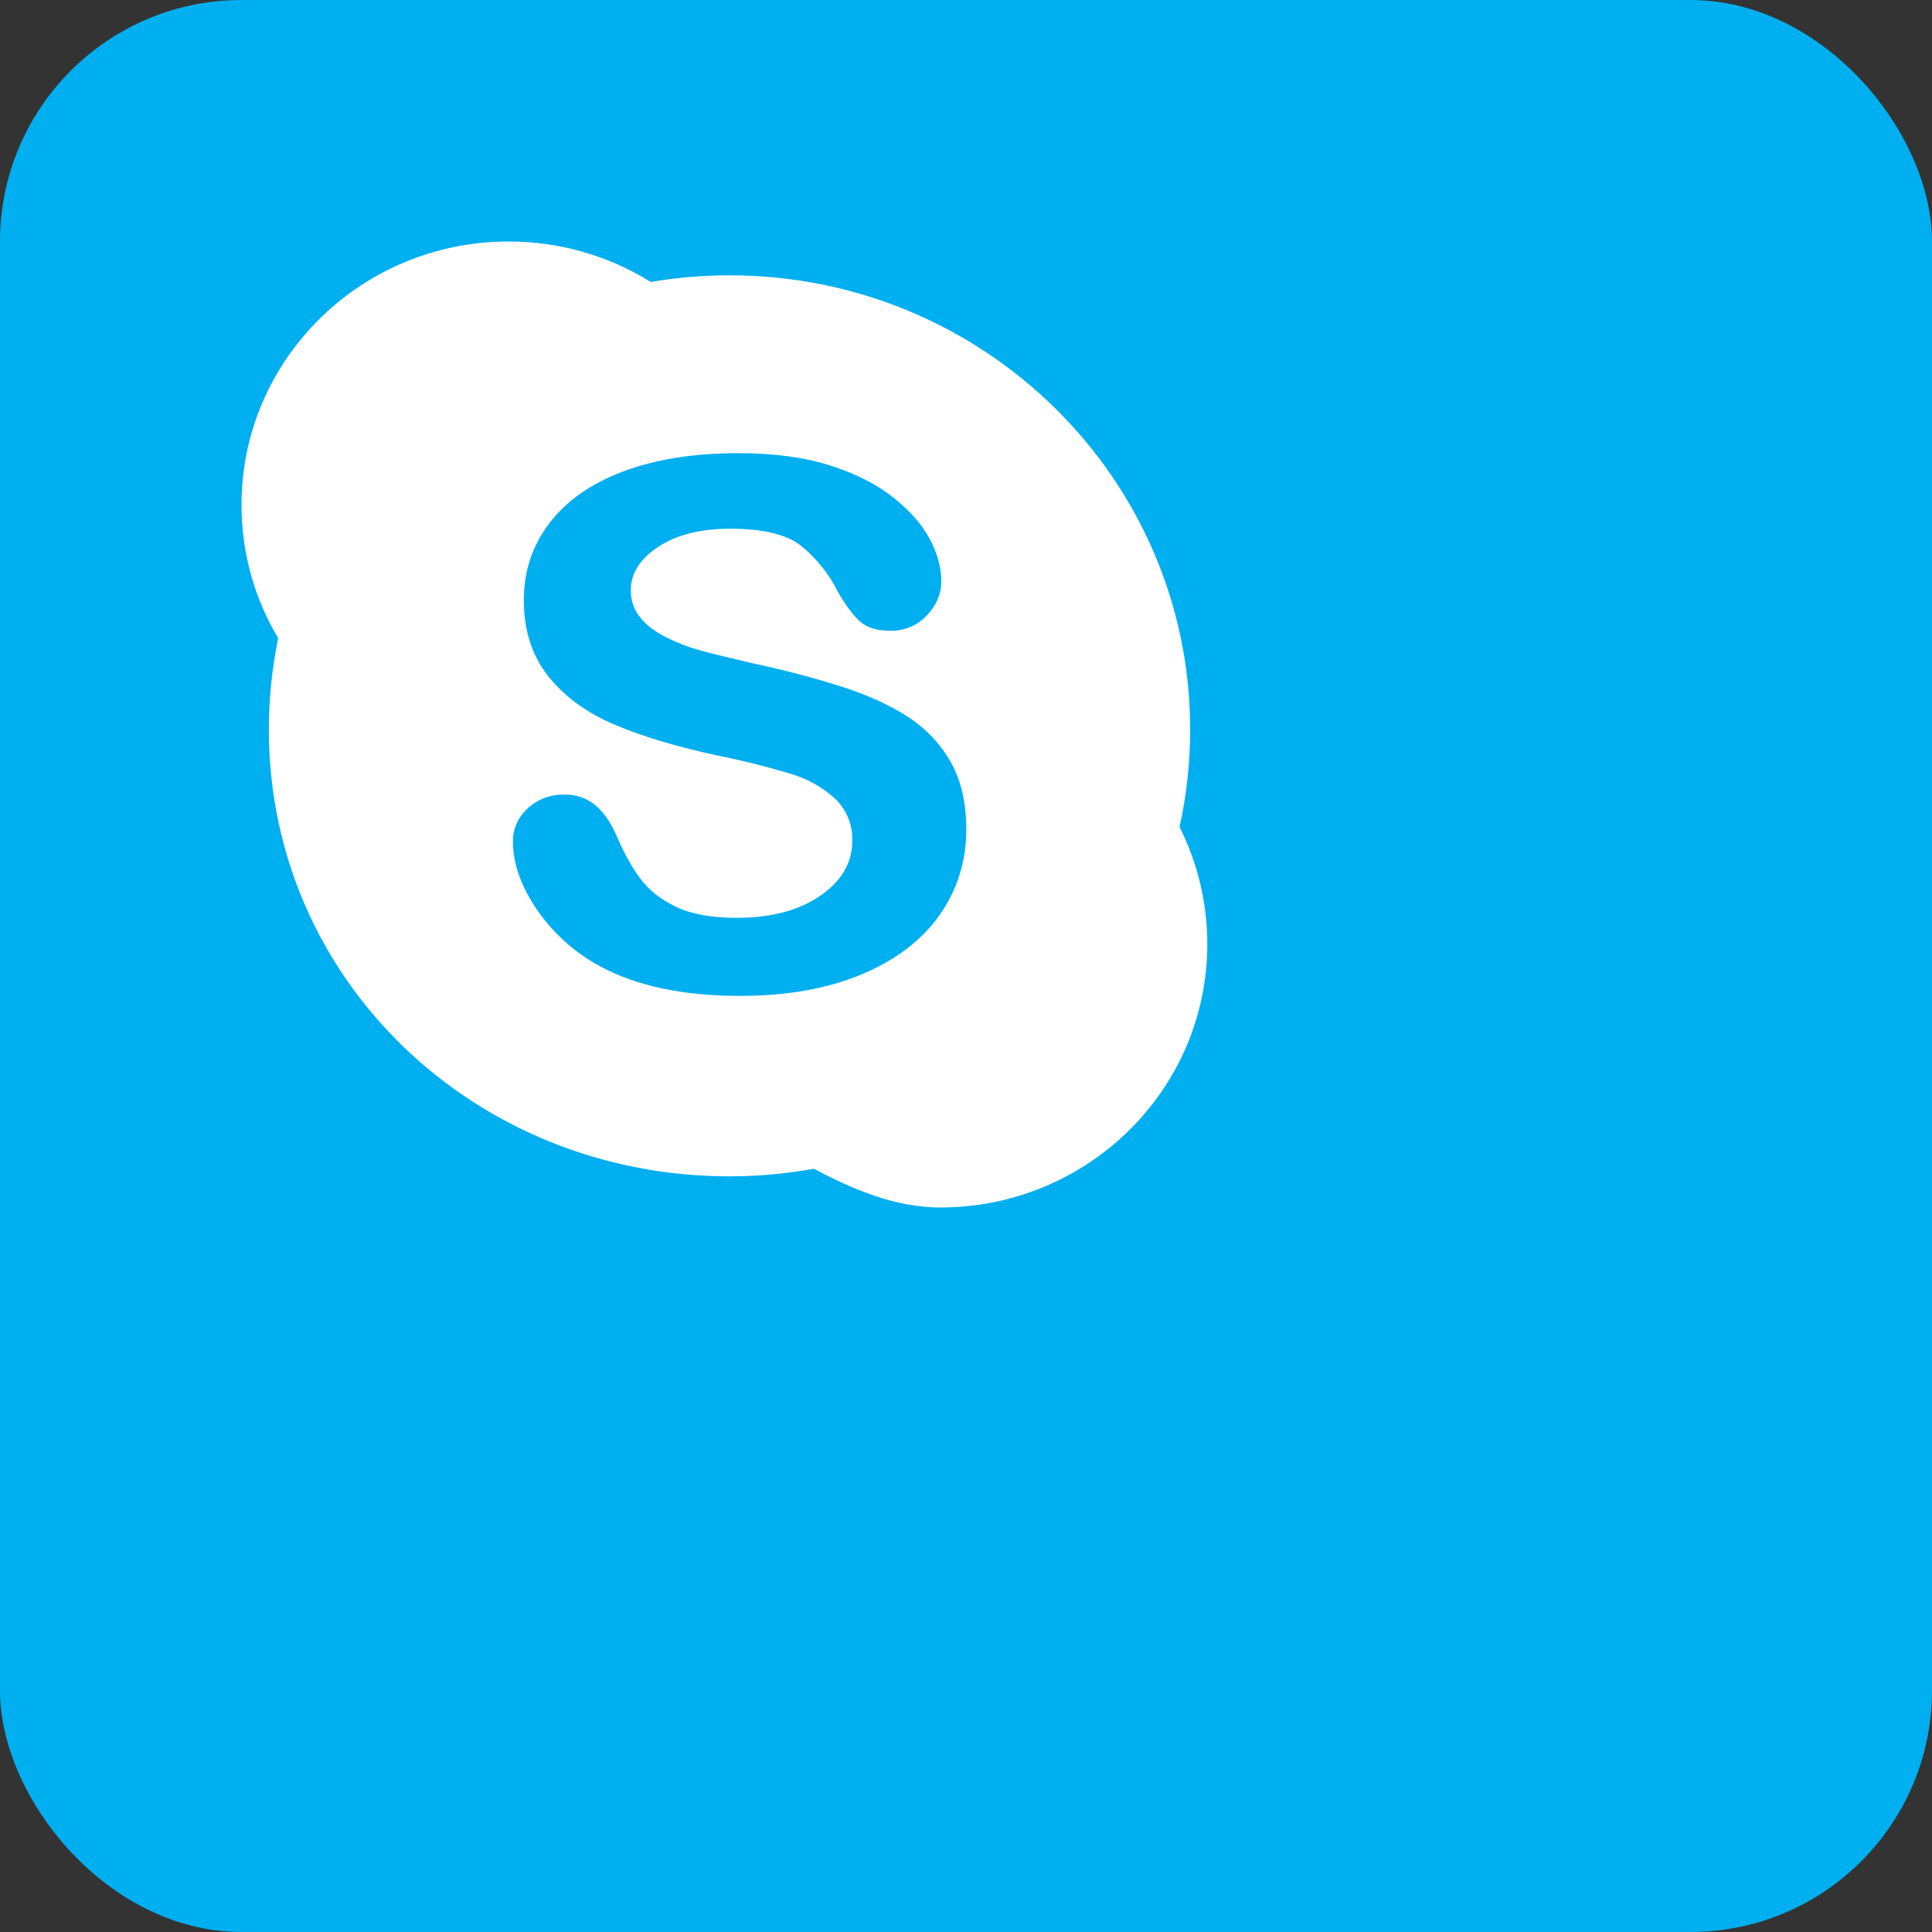 <svg width="32" height="32" viewBox="0 0 32 32" fill="none" xmlns="http://www.w3.org/2000/svg">
<rect x="0" y="0" width="32" height="32" fill="#333333" stroke="none"/>
<g clip-path="url(#clip0_1_104)">
<rect width="32" height="32" rx="4" fill="#00AFF0"/>
<path fill-rule="evenodd" clip-rule="evenodd" d="M19.537 13.698C19.652 13.178 19.713 12.638 19.713 12.084C19.713 7.929 16.298 4.56 12.083 4.56C11.639 4.56 11.203 4.598 10.779 4.67C10.072 4.231 9.257 3.999 8.425 4C5.981 4 4 5.954 4 8.364C4 9.169 4.222 9.924 4.608 10.571C4.505 11.069 4.453 11.576 4.453 12.084C4.453 16.24 7.869 19.484 12.083 19.484C12.56 19.484 13.027 19.44 13.48 19.358C14.103 19.688 14.815 20 15.572 20C18.016 20 19.997 18.047 19.997 15.636C19.997 14.963 19.84 14.299 19.537 13.698ZM15.563 15.155C15.269 15.573 14.838 15.902 14.27 16.139C13.703 16.377 13.031 16.495 12.254 16.495C11.321 16.495 10.552 16.333 9.946 16.009C9.528 15.785 9.169 15.465 8.899 15.075C8.631 14.685 8.496 14.307 8.496 13.938C8.496 13.725 8.576 13.543 8.738 13.391C8.82 13.314 8.917 13.255 9.023 13.215C9.128 13.176 9.24 13.158 9.353 13.162C9.54 13.156 9.722 13.22 9.865 13.34C10.005 13.459 10.125 13.634 10.223 13.867C10.343 14.145 10.473 14.377 10.613 14.562C10.752 14.747 10.949 14.902 11.202 15.022C11.456 15.142 11.789 15.202 12.202 15.202C12.768 15.202 13.229 15.082 13.584 14.838C13.938 14.595 14.116 14.291 14.116 13.928C14.121 13.797 14.098 13.667 14.048 13.546C13.999 13.425 13.924 13.316 13.829 13.226C13.617 13.034 13.363 12.893 13.088 12.814C12.688 12.694 12.282 12.593 11.872 12.511C11.194 12.365 10.625 12.193 10.169 11.998C9.711 11.802 9.347 11.535 9.079 11.198C8.81 10.858 8.676 10.439 8.676 9.938C8.676 9.458 8.818 9.034 9.102 8.663C9.385 8.291 9.795 8.005 10.332 7.805C10.869 7.605 11.502 7.506 12.227 7.506C12.807 7.506 13.309 7.572 13.732 7.704C14.155 7.837 14.506 8.013 14.785 8.232C15.065 8.452 15.269 8.682 15.397 8.923C15.527 9.163 15.591 9.4 15.591 9.628C15.591 9.838 15.511 10.028 15.35 10.195C15.273 10.277 15.179 10.342 15.075 10.385C14.972 10.429 14.86 10.45 14.747 10.447C14.527 10.447 14.361 10.397 14.247 10.296C14.133 10.195 14.01 10.03 13.877 9.801C13.73 9.503 13.519 9.241 13.259 9.033C13.018 8.849 12.632 8.757 12.099 8.757C11.605 8.757 11.206 8.857 10.903 9.057C10.6 9.256 10.448 9.497 10.448 9.777C10.448 9.95 10.501 10.101 10.603 10.227C10.706 10.355 10.848 10.462 11.029 10.553C11.209 10.644 11.392 10.715 11.576 10.767C11.761 10.819 12.066 10.893 12.492 10.992C12.98 11.095 13.462 11.222 13.938 11.372C14.37 11.51 14.738 11.679 15.041 11.875C15.343 12.073 15.581 12.325 15.75 12.627C15.92 12.929 16.005 13.3 16.005 13.738C16.005 14.263 15.857 14.736 15.563 15.155Z" fill="white"/>
</g>
<defs>
<clipPath id="clip0_1_104">
<rect width="32" height="32" rx="4" fill="white"/>
</clipPath>
</defs>
</svg>
